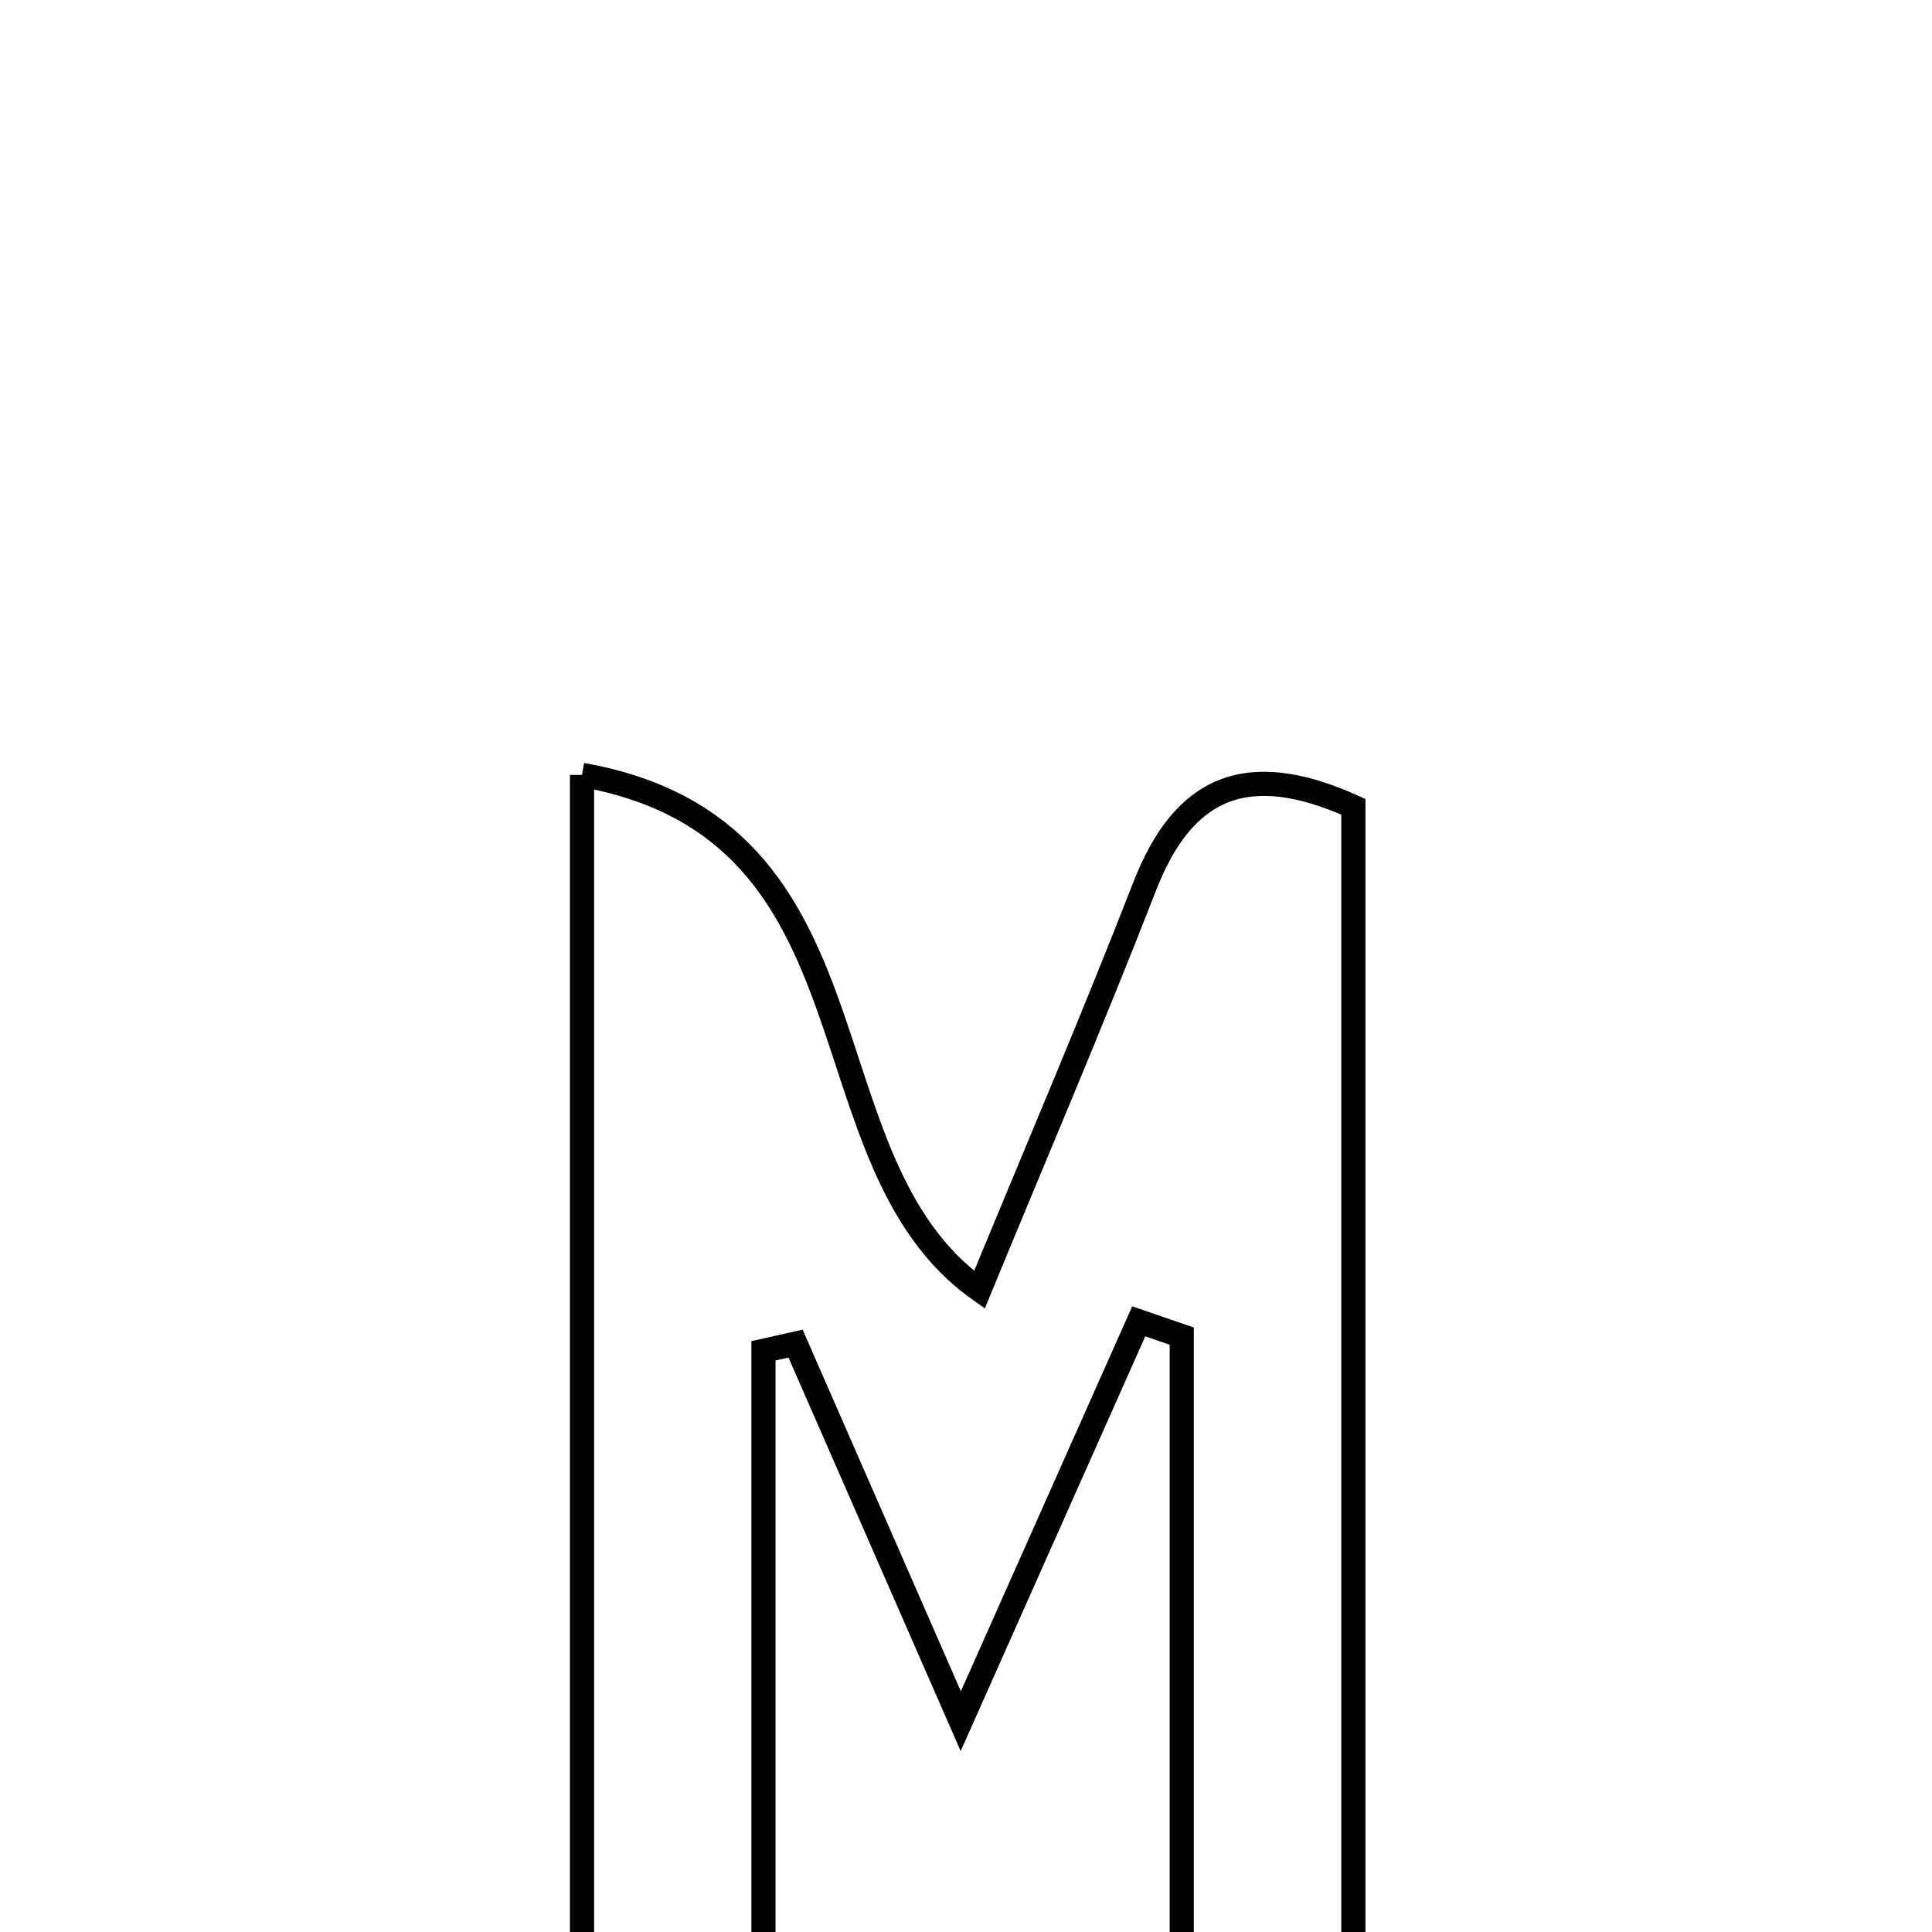 <svg xmlns="http://www.w3.org/2000/svg" viewBox="0.0 0.0 24.0 24.0" height="200px" width="200px"><path fill="none" stroke="black" stroke-width=".3" stroke-opacity="1.0"  filling="0" d="M7.23 9.626 C11.051 10.302 9.903 14.419 12.167 16.022 C12.861 14.337 13.568 12.686 14.219 11.012 C14.695 9.787 15.476 9.418 16.812 10.022 C16.812 16.146 16.812 22.324 16.812 28.649 C16.08 28.649 15.47 28.649 14.68 28.649 C14.68 24.575 14.68 20.586 14.68 16.598 C14.502 16.537 14.324 16.475 14.146 16.414 C13.473 17.926 12.8 19.438 11.935 21.381 C11.133 19.548 10.508 18.119 9.883 16.691 C9.75 16.721 9.617 16.75 9.484 16.78 C9.484 20.644 9.484 24.508 9.484 28.55 C8.68 28.648 8.069 28.723 7.23 28.825 C7.23 22.44 7.23 16.201 7.23 9.626"></path></svg>